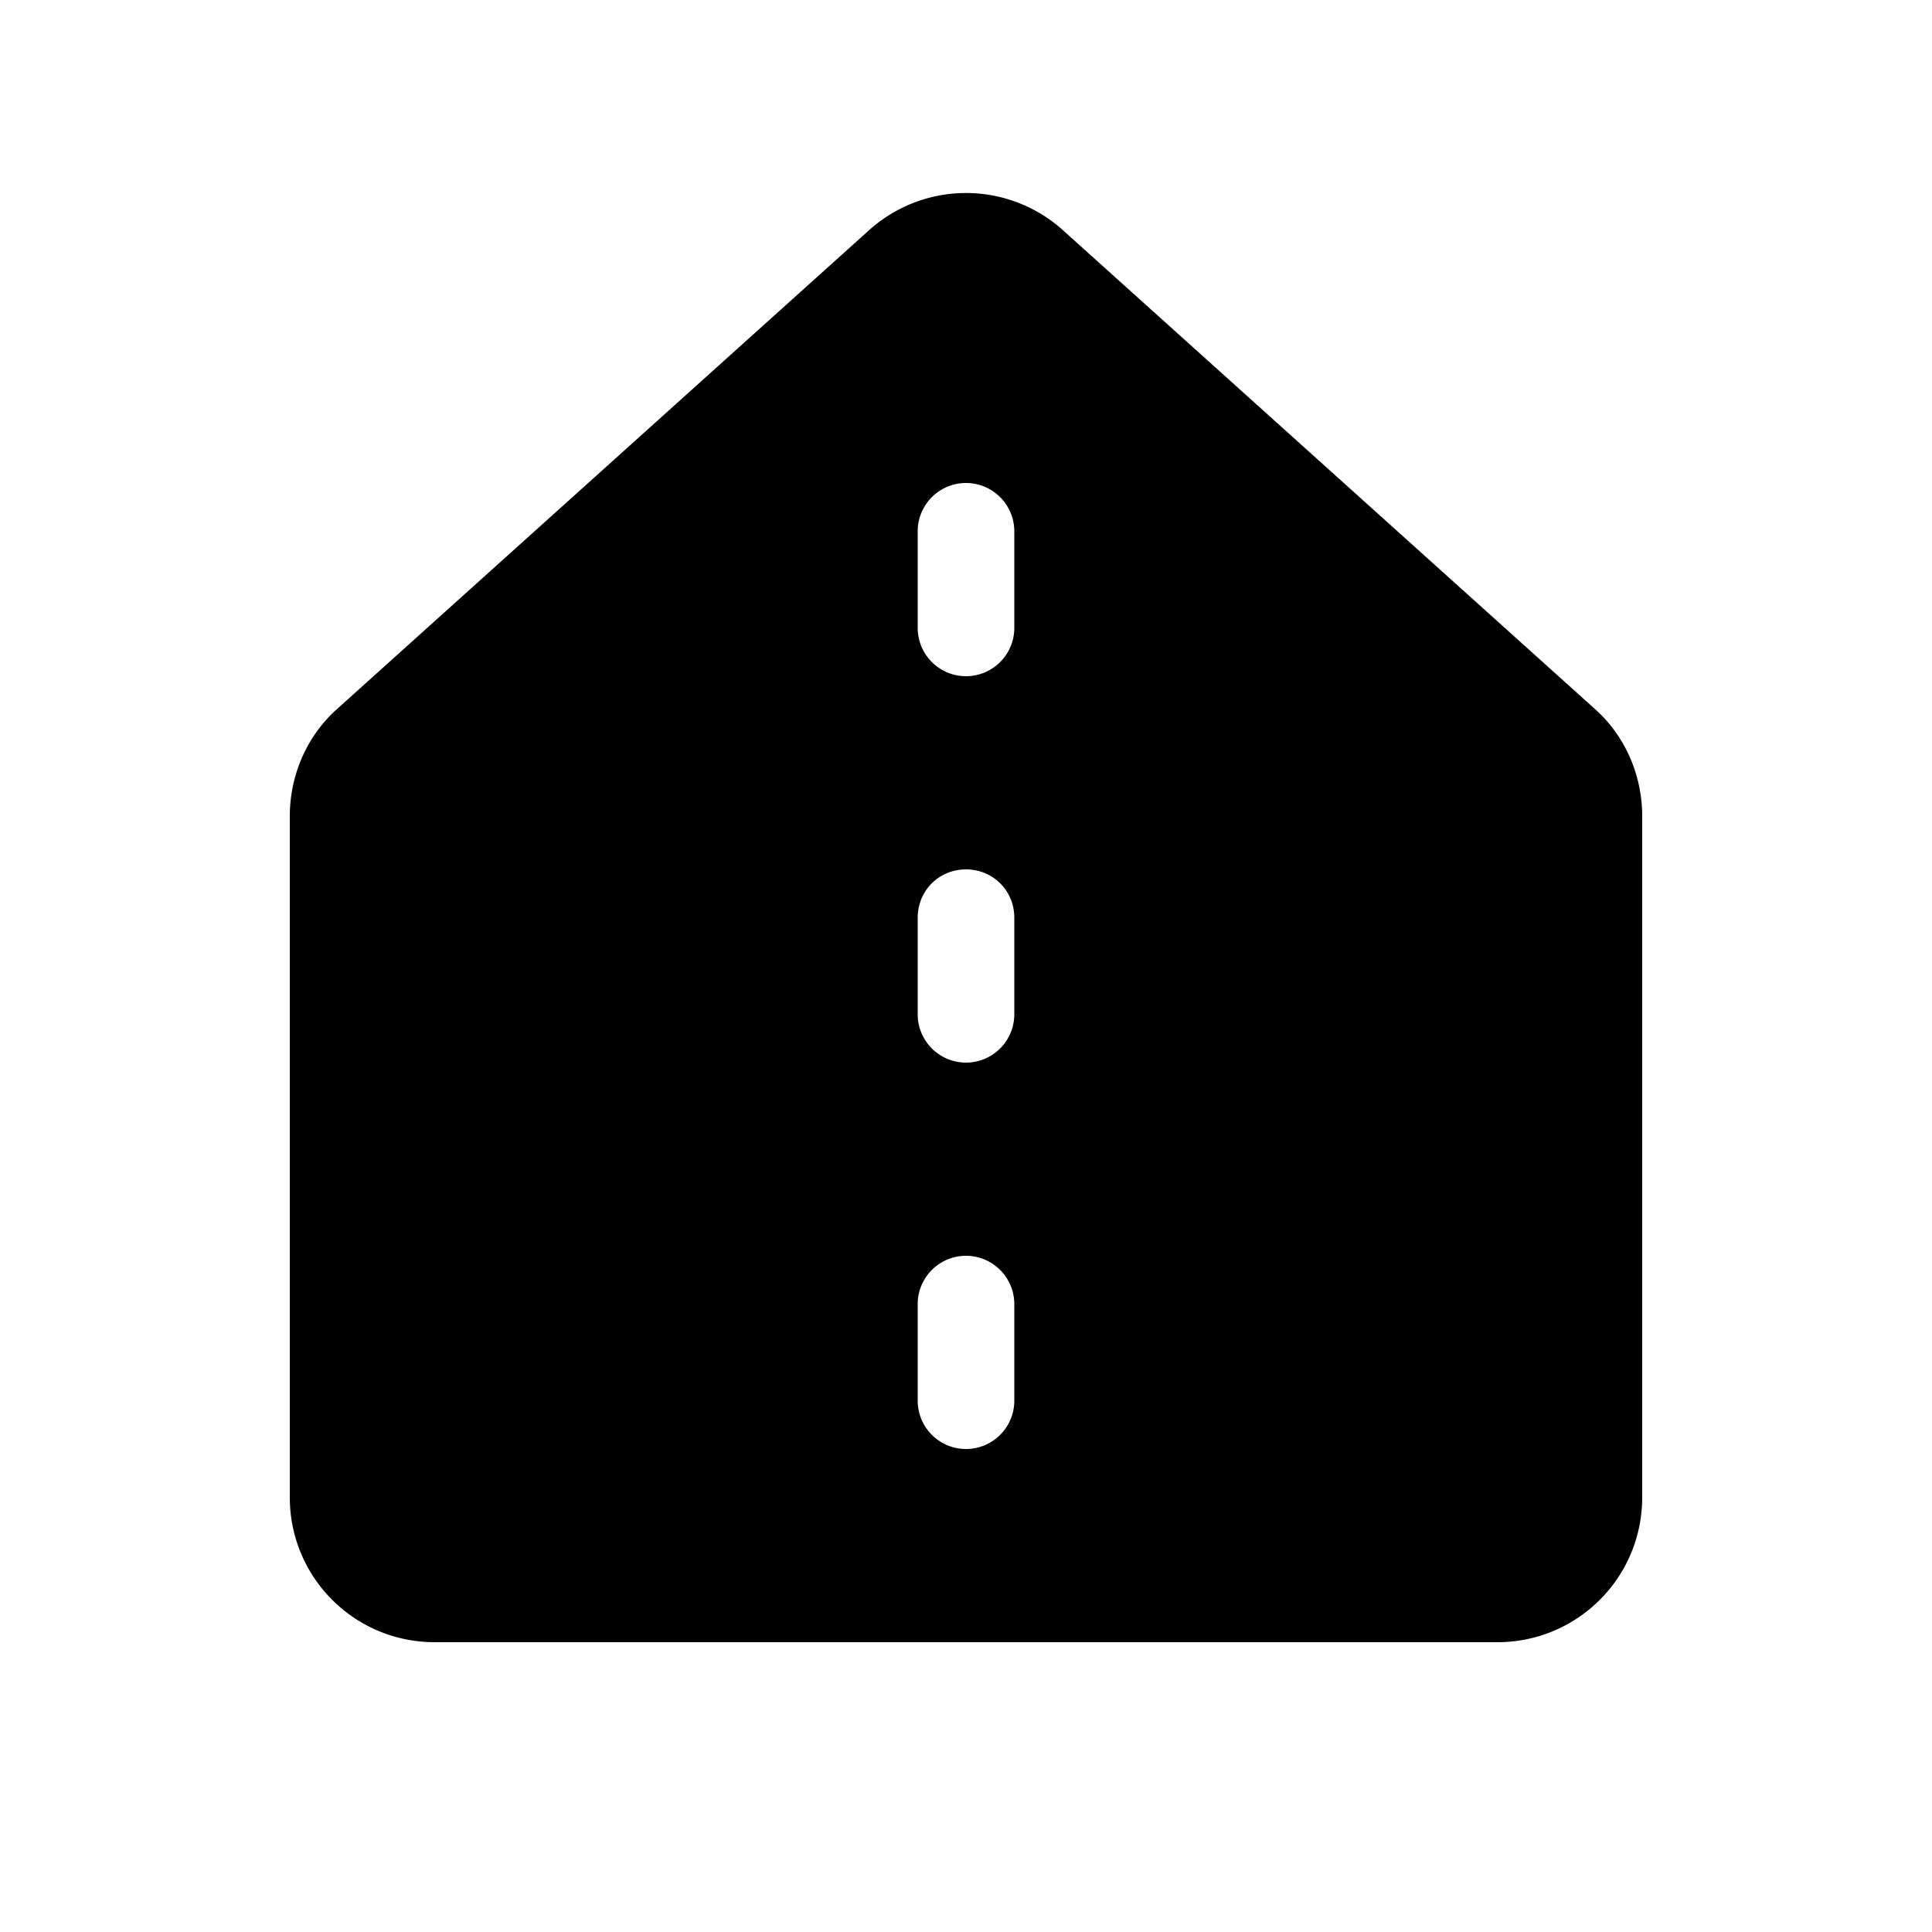<svg width="20" height="20" viewBox="0 0 20 20" xmlns="http://www.w3.org/2000/svg"><path d="M11 2.38a1.5 1.5 0 00-2 0L3.5 7.33c-.32.28-.5.69-.5 1.12v7.05c0 .83.67 1.5 1.5 1.5h11c.83 0 1.5-.67 1.5-1.5V8.45c0-.43-.18-.84-.5-1.12L11 2.38zm-.5 11.12v1a.5.5 0 01-1 0v-1a.5.5 0 011 0zM10 9c.28 0 .5.22.5.5v1a.5.5 0 01-1 0v-1c0-.28.22-.5.5-.5zm.5-3.5v1a.5.5 0 01-1 0v-1a.5.5 0 011 0z"/></svg>